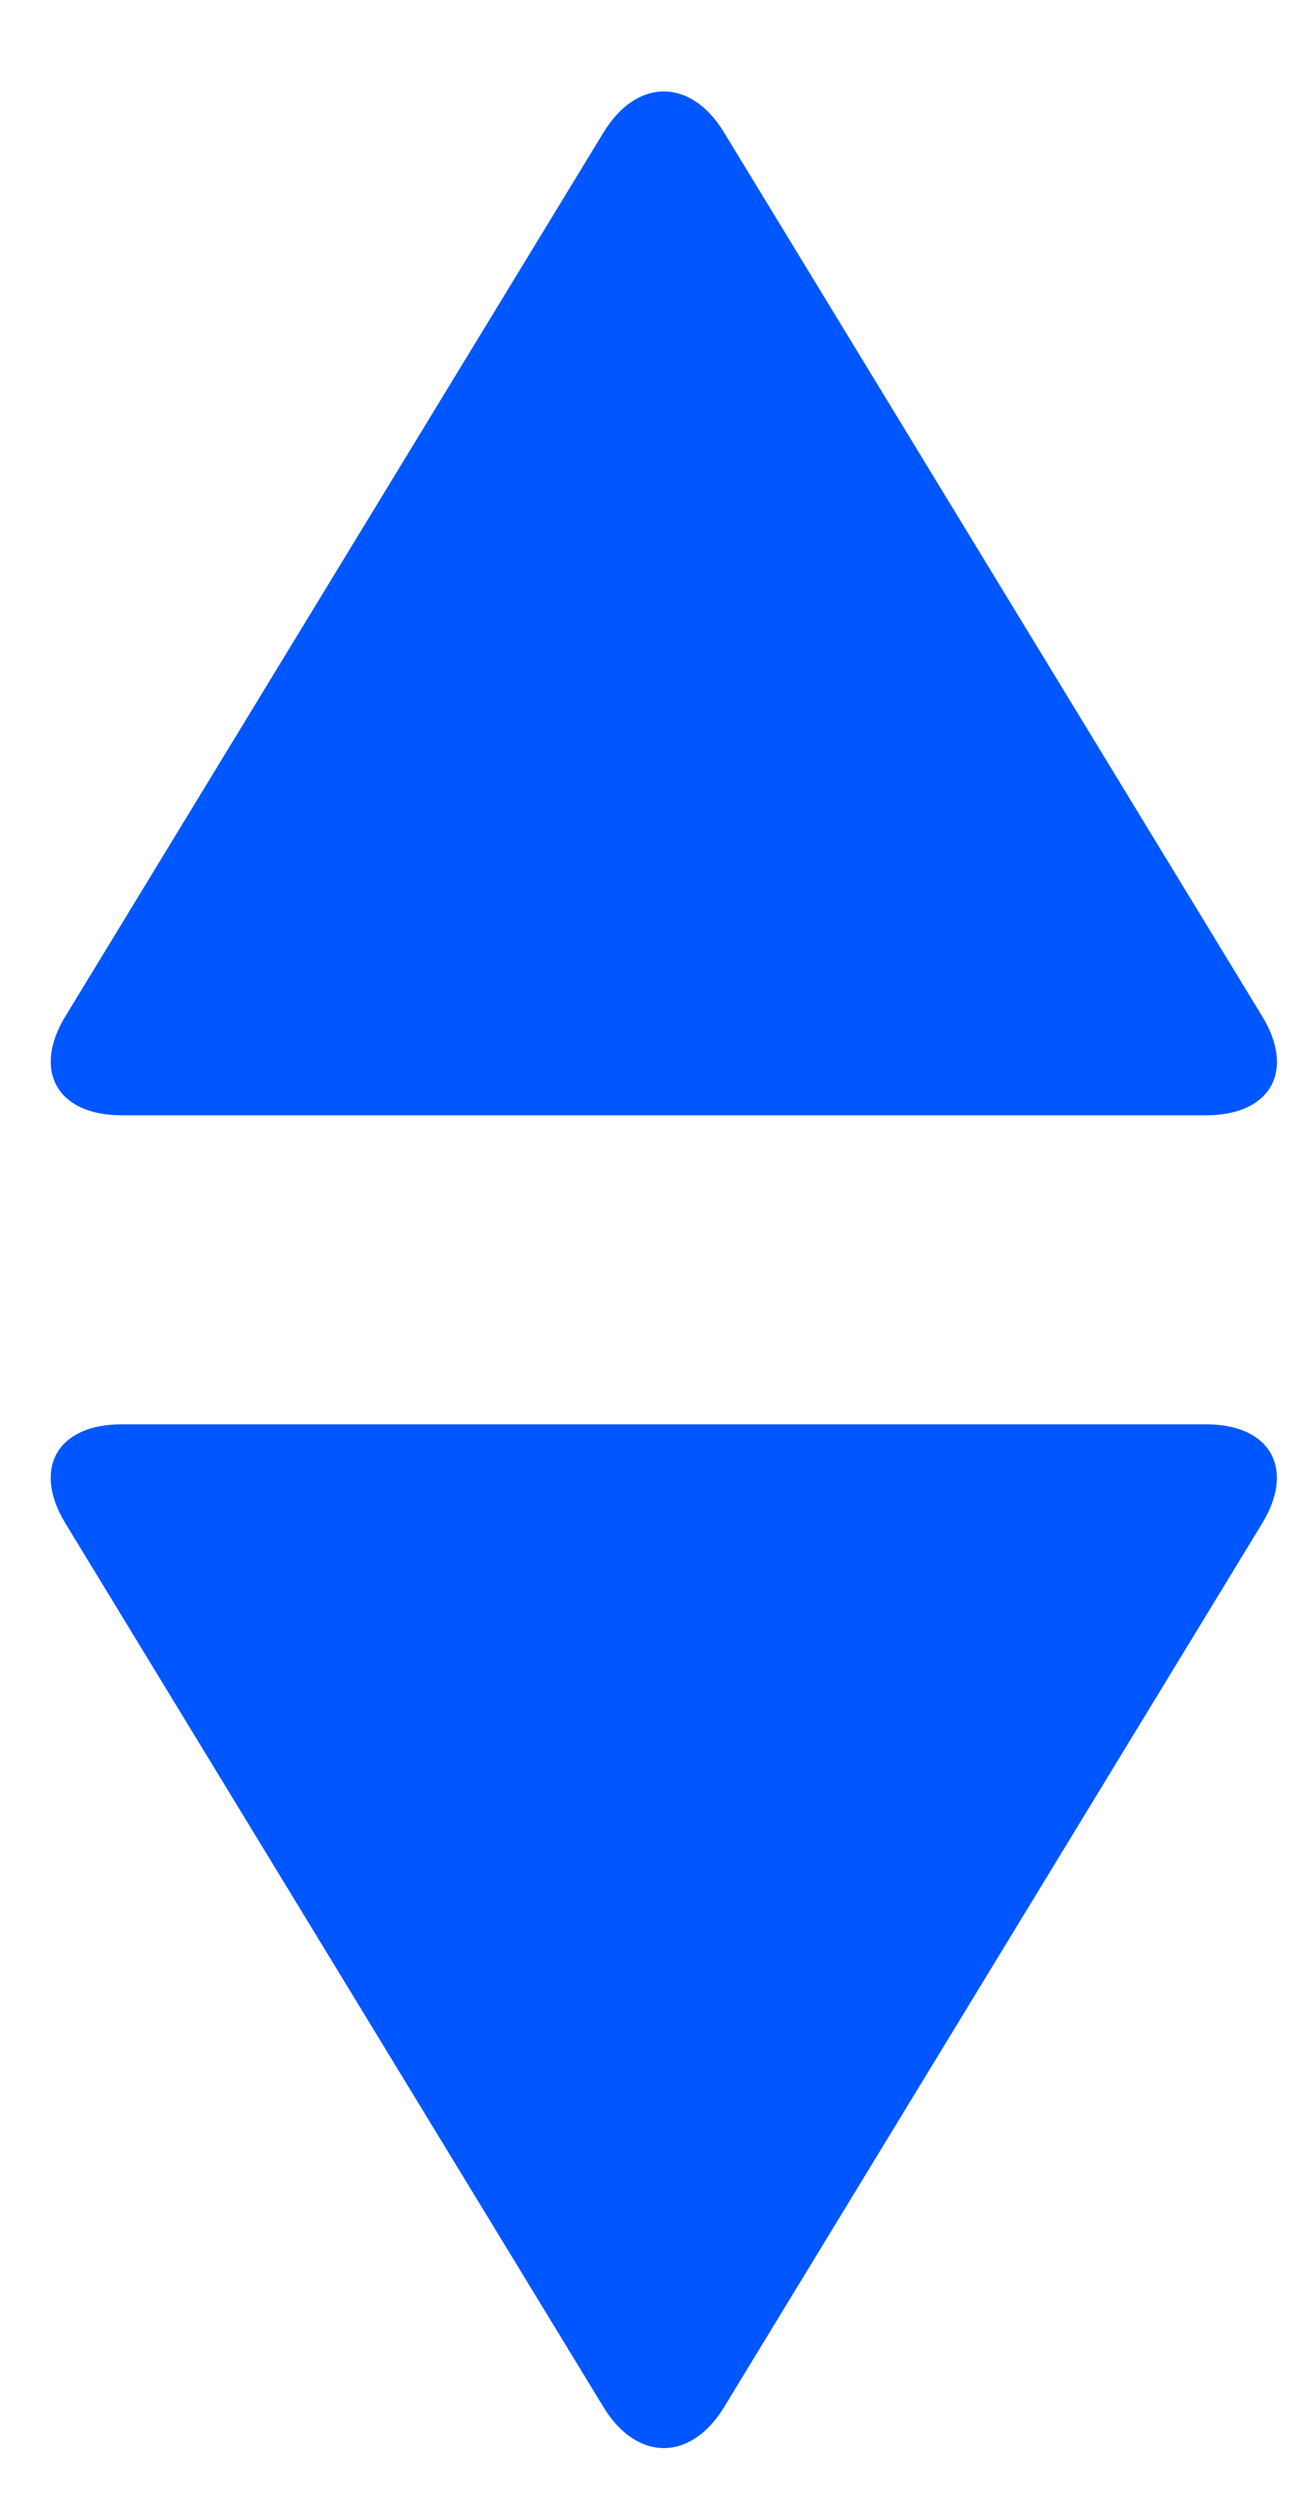 <svg width="11" height="21" viewBox="0 0 11 21" fill="none" xmlns="http://www.w3.org/2000/svg">
<path fill-rule="evenodd" clip-rule="evenodd" d="M10.136 11.965C10.675 11.965 10.886 12.338 10.607 12.796L6.084 20.222C5.805 20.68 5.351 20.679 5.072 20.222L0.549 12.796C0.27 12.337 0.481 11.965 1.021 11.965H10.136ZM1.021 9.369C0.481 9.369 0.271 8.995 0.549 8.538L5.072 1.112C5.352 0.653 5.806 0.654 6.084 1.112L10.607 8.538C10.887 8.997 10.676 9.369 10.136 9.369H1.021Z" fill="#0057FF"/>
</svg>

